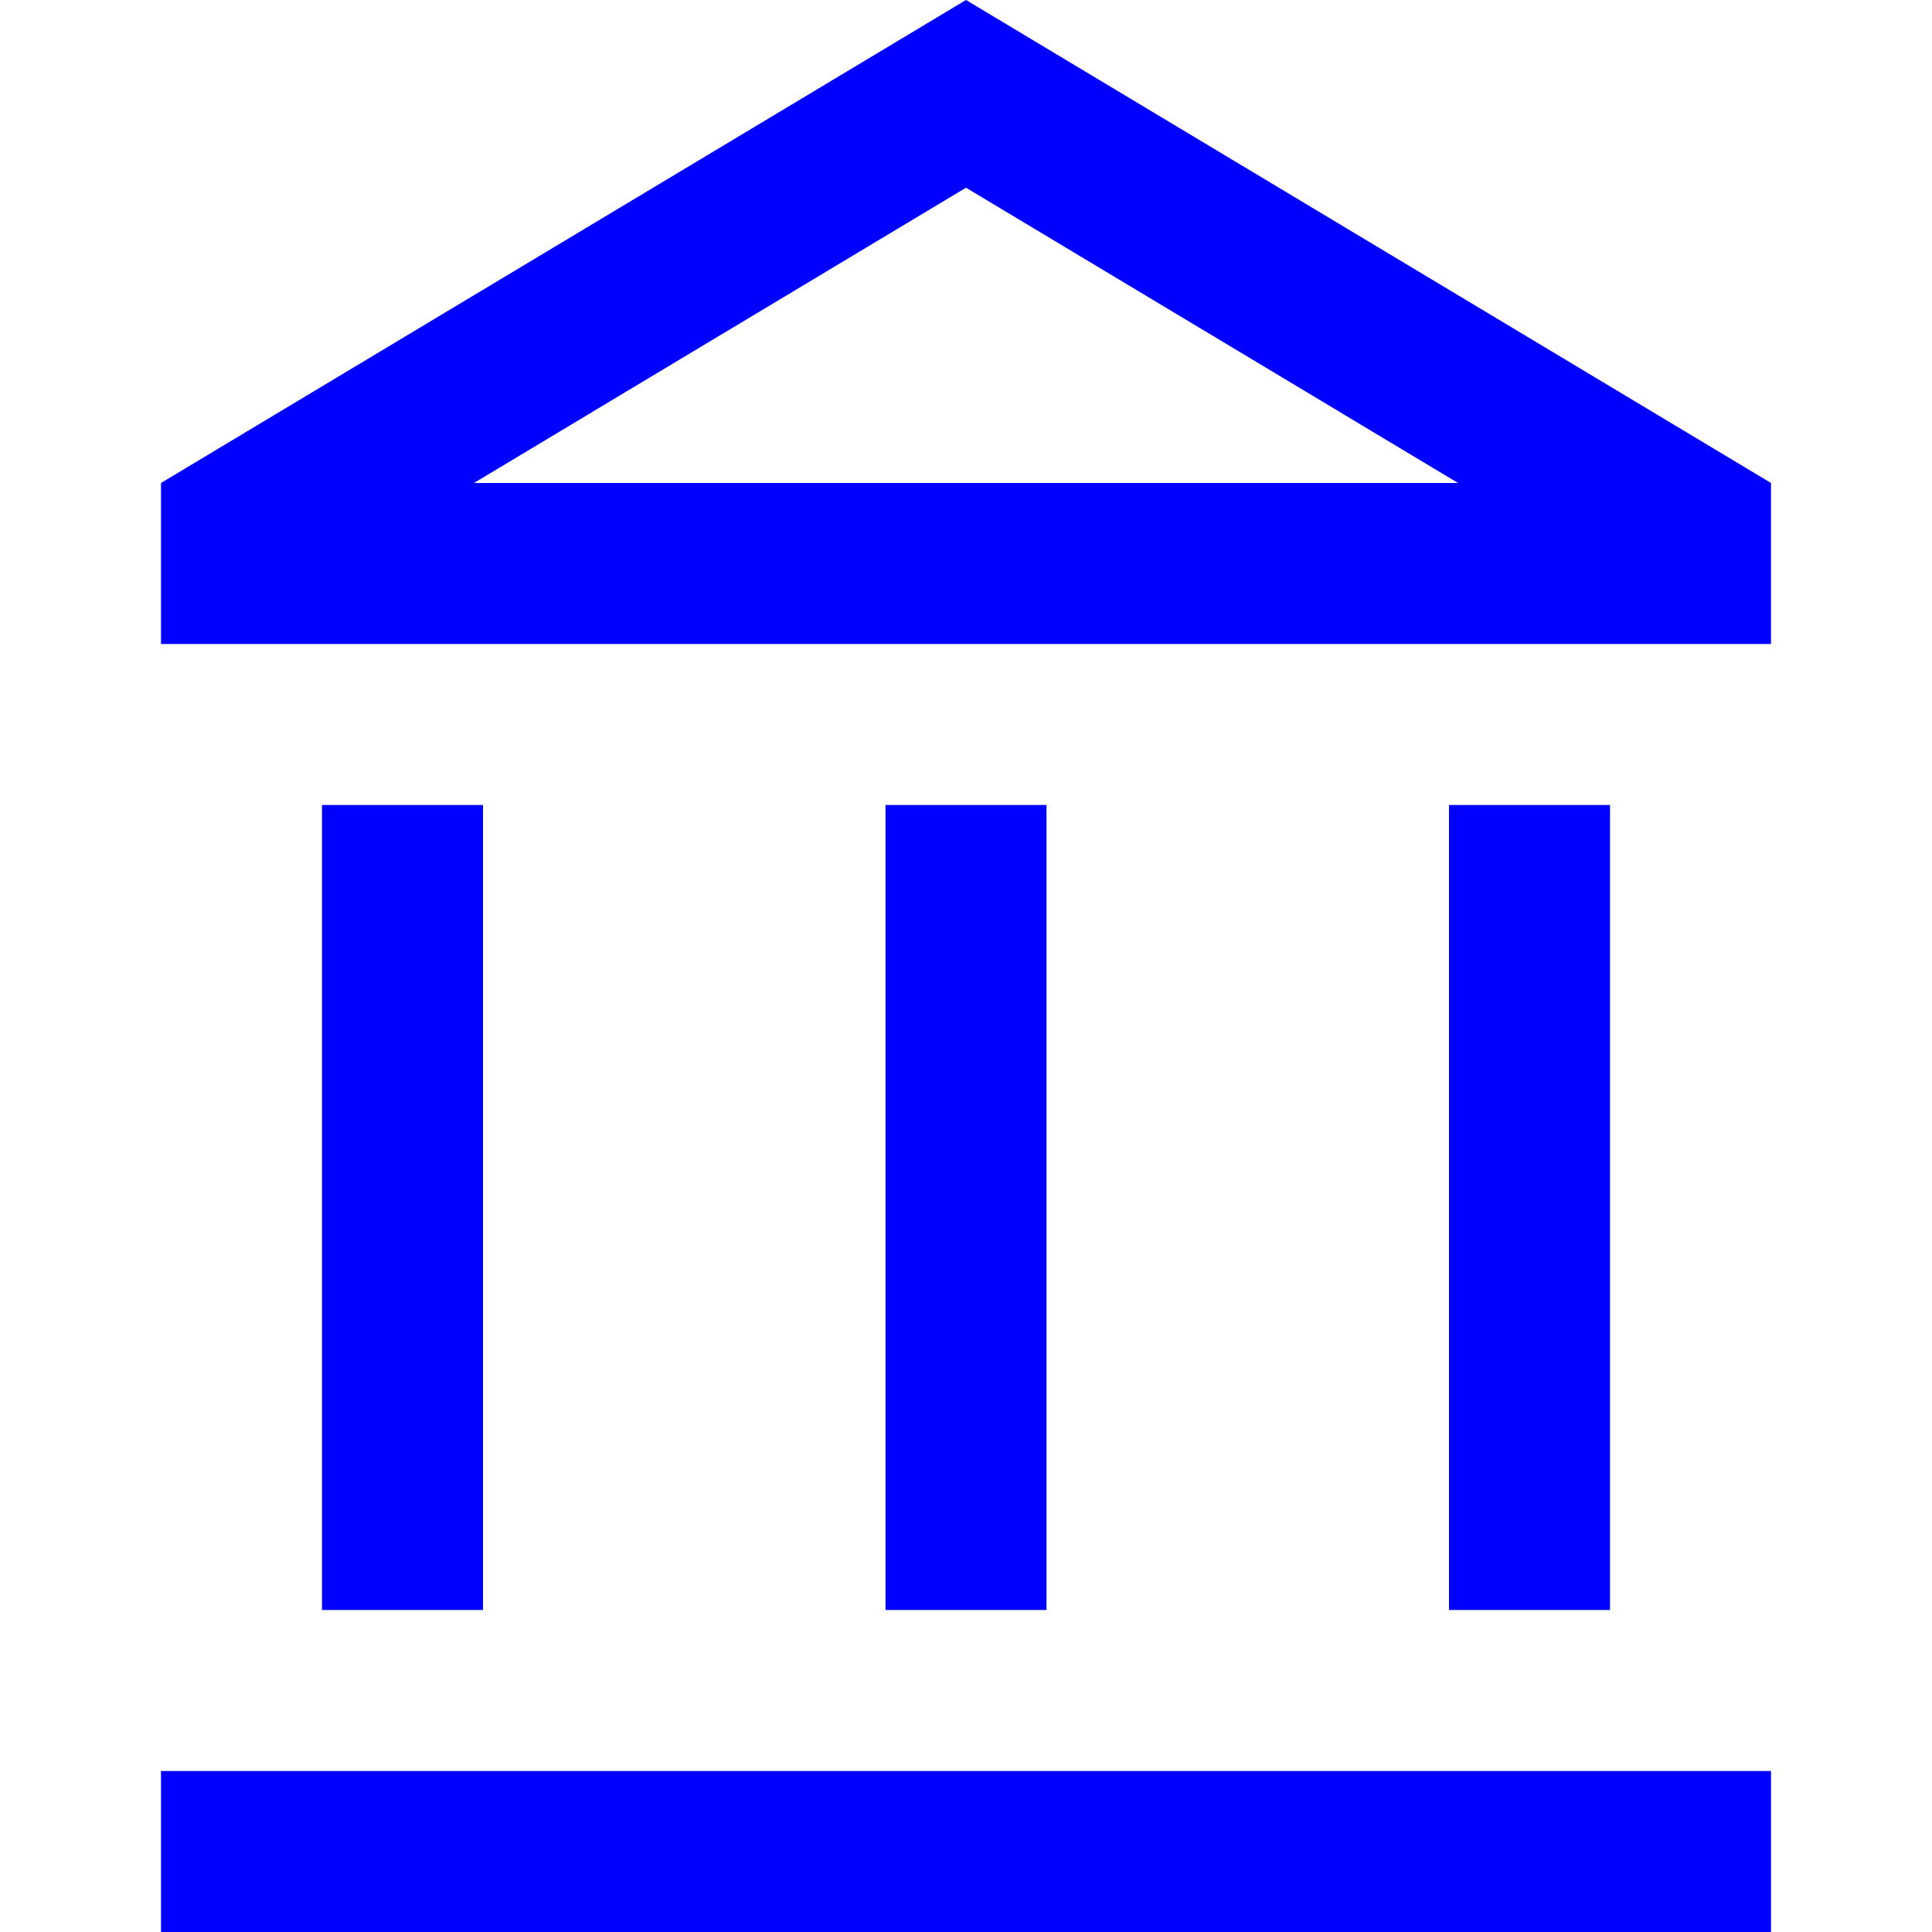 <svg width="24" height="24" viewBox="0 0 24 24" fill="none" xmlns="http://www.w3.org/2000/svg">
<path fill-rule="evenodd" clip-rule="evenodd" d="M2 6V8H22V6L12 0L2 6ZM12 2.332L18.113 6H5.887L12 2.332Z" fill="#0000FF"/>
<path d="M4 10V20H6V10H4Z" fill="#0000FF"/>
<path d="M2 22V24H22V22H2Z" fill="#0000FF"/>
<path d="M18 20V10H20V20H18Z" fill="#0000FF"/>
<path d="M11 10V20H13V10H11Z" fill="#0000FF"/>
</svg>
